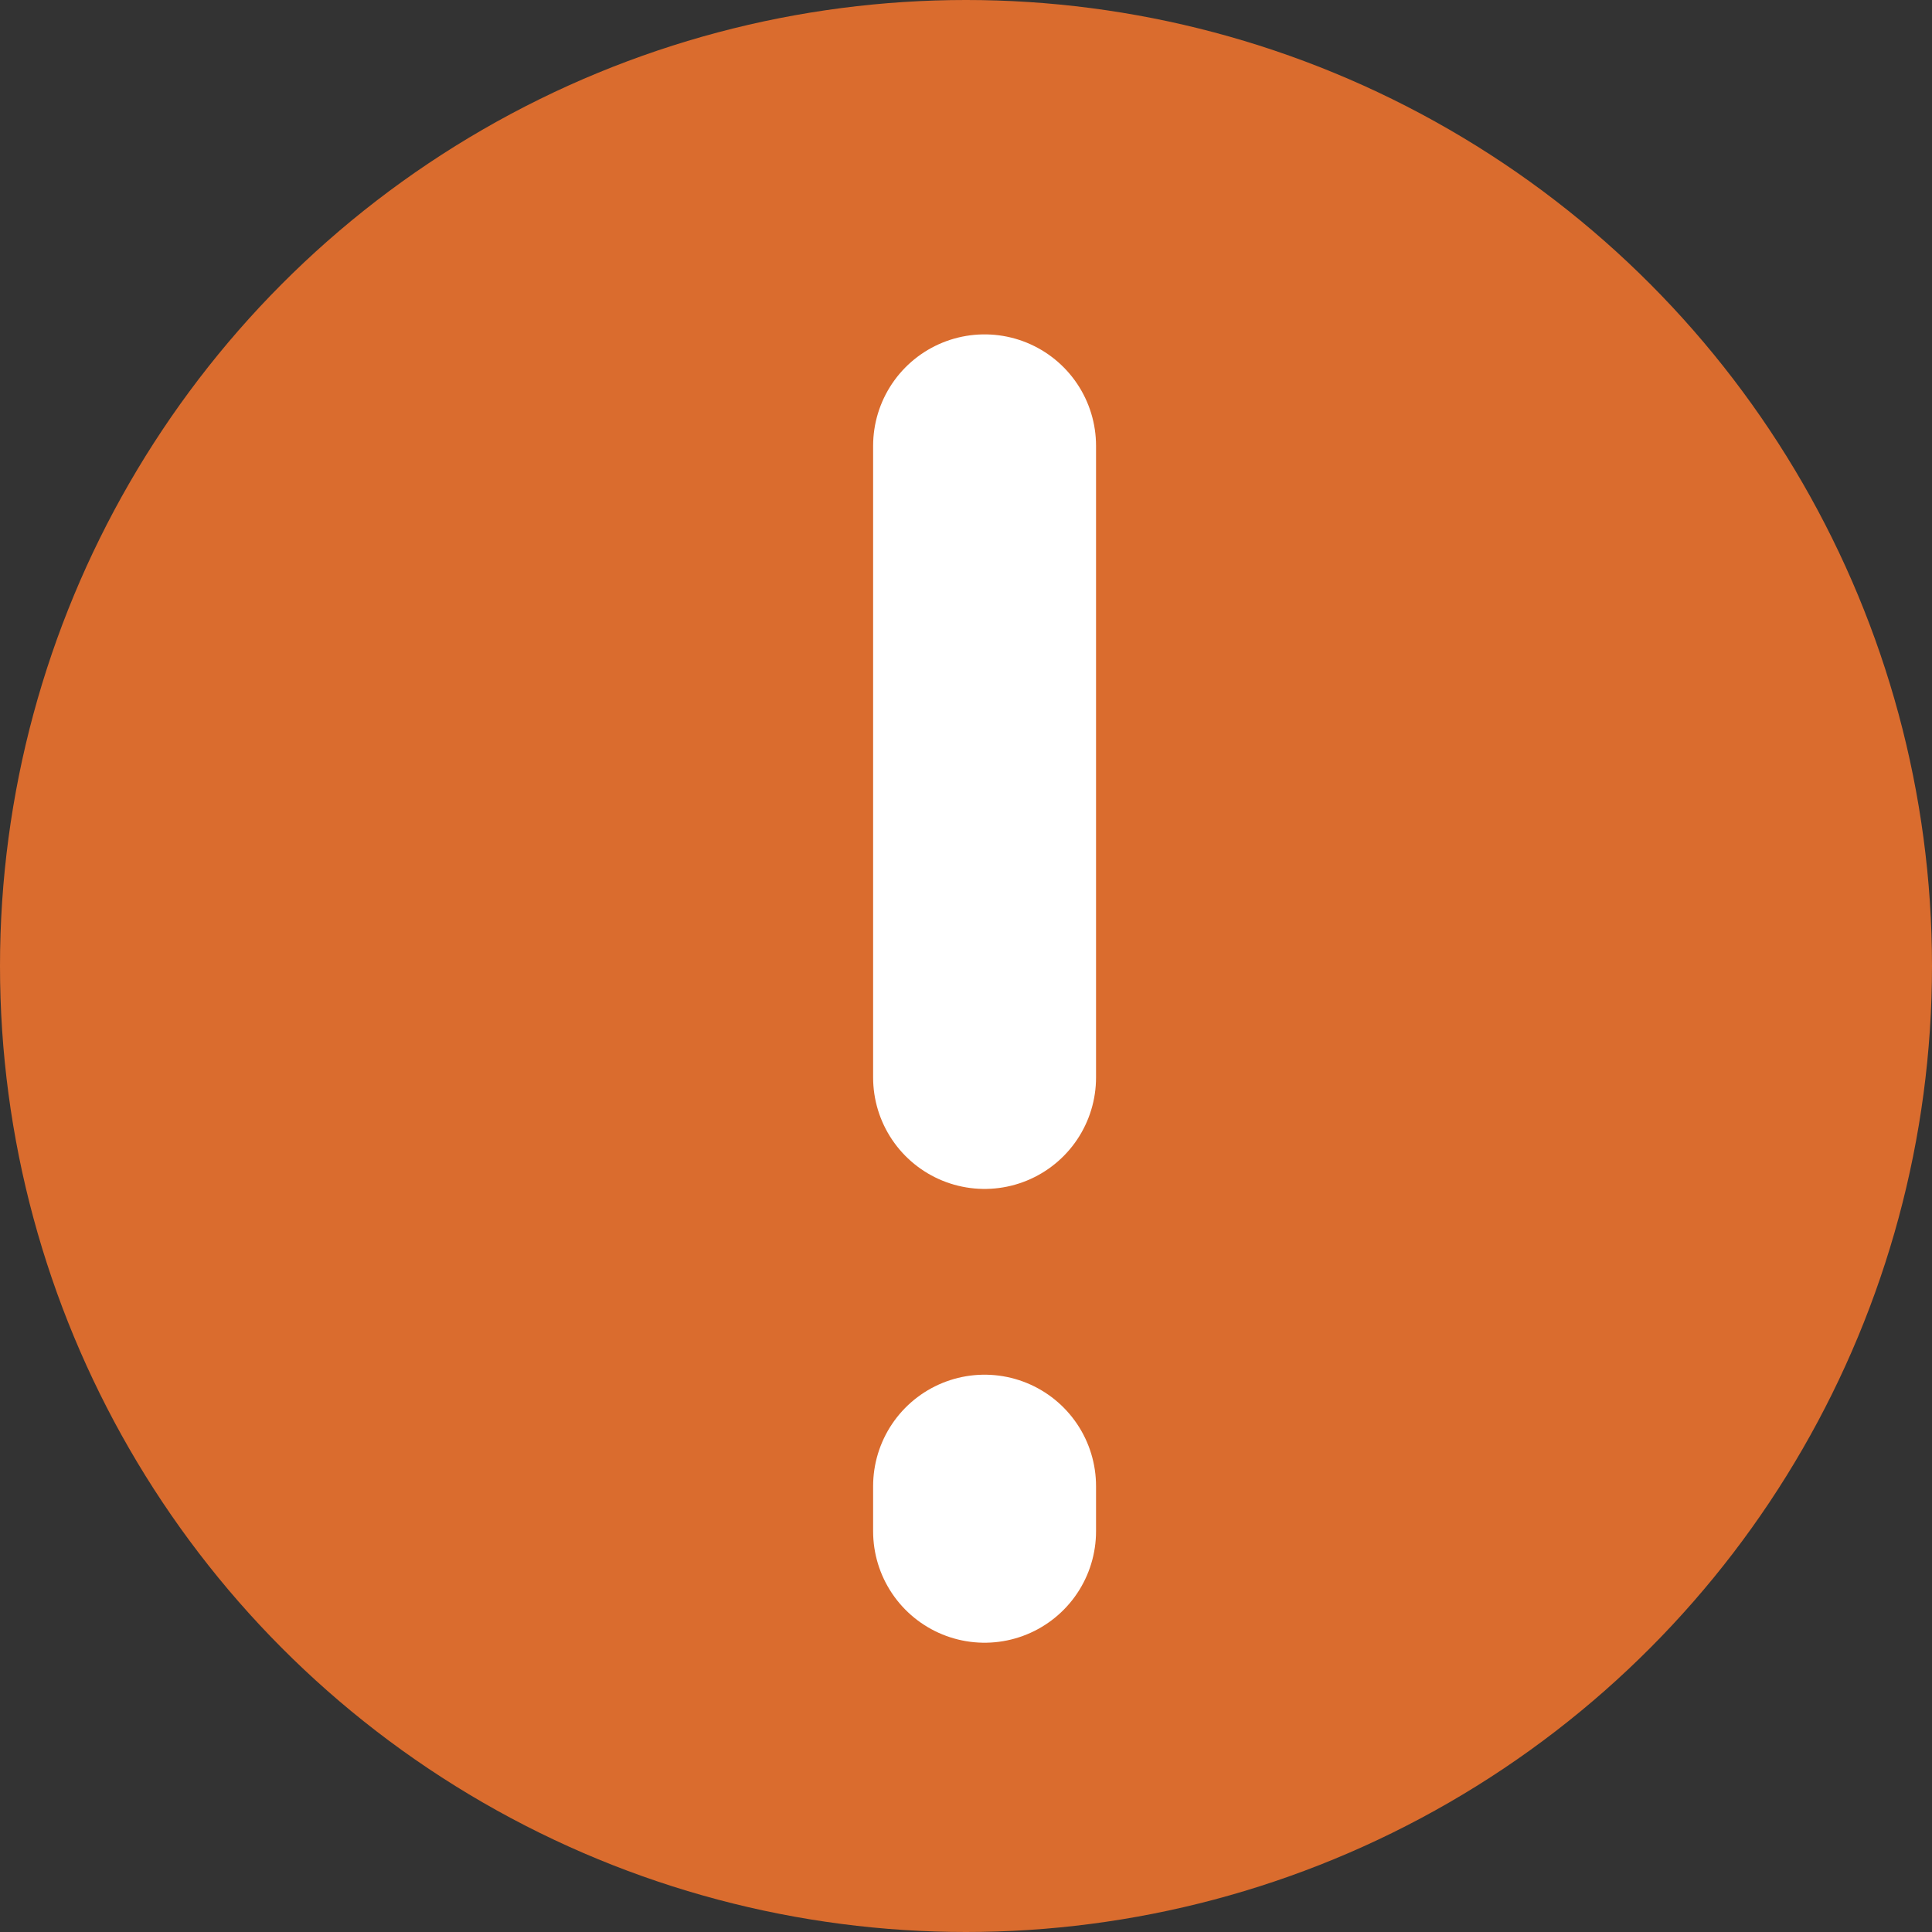 <svg width="26" height="26" viewBox="0 0 26 26" fill="none" xmlns="http://www.w3.org/2000/svg">
<rect x="0" y="0" width="26" height="26" fill="#333333" stroke="none"/>
<circle cx="13" cy="13" r="13" fill="#DA6C2E"/>
<path d="M13.25 14.5L13.25 6" stroke="white" stroke-width="3" stroke-linecap="round" stroke-linejoin="round"/>
<path d="M13.25 20.607L13.25 20" stroke="white" stroke-width="3" stroke-linecap="round" stroke-linejoin="round"/>
</svg>
